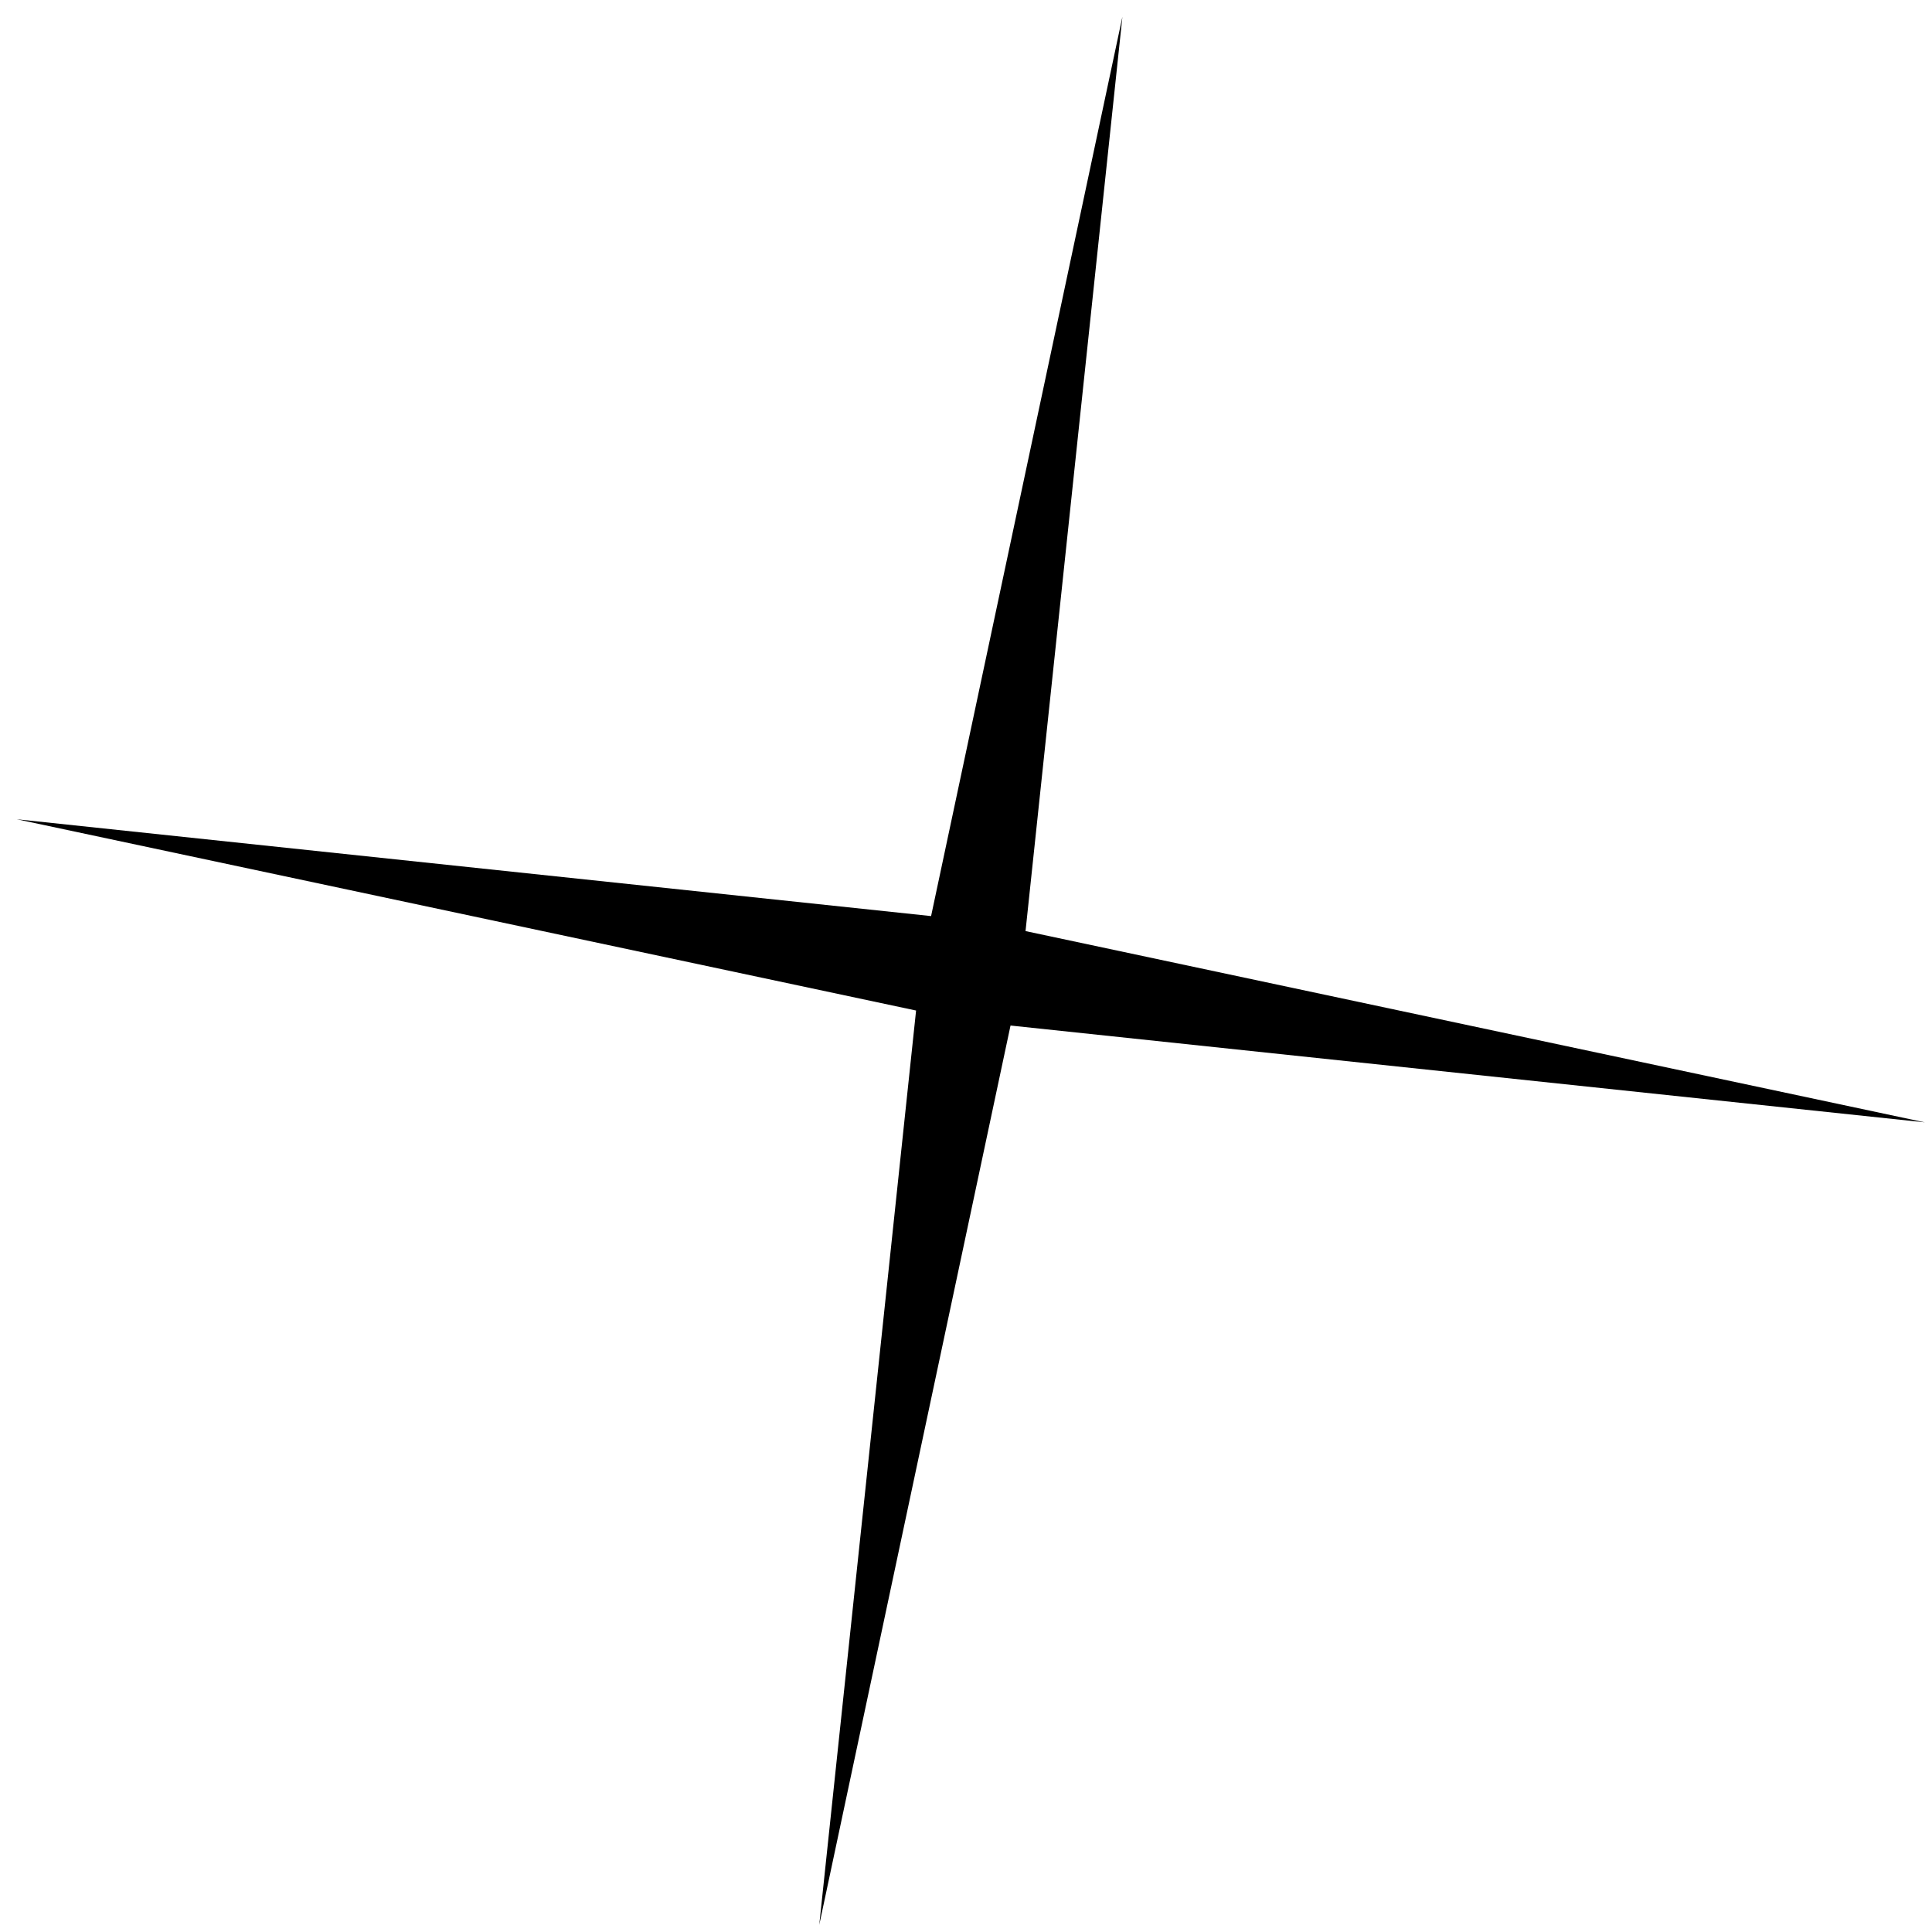 <svg width="43" height="43" viewBox="0 0 43 43" fill="none" xmlns="http://www.w3.org/2000/svg">
<path d="M24.981 0.373L22.825 20.723L42.841 24.98L22.491 22.825L18.234 42.841L20.389 22.491L0.374 18.234L20.723 20.389L24.981 0.373Z" fill="black"/>
</svg>
